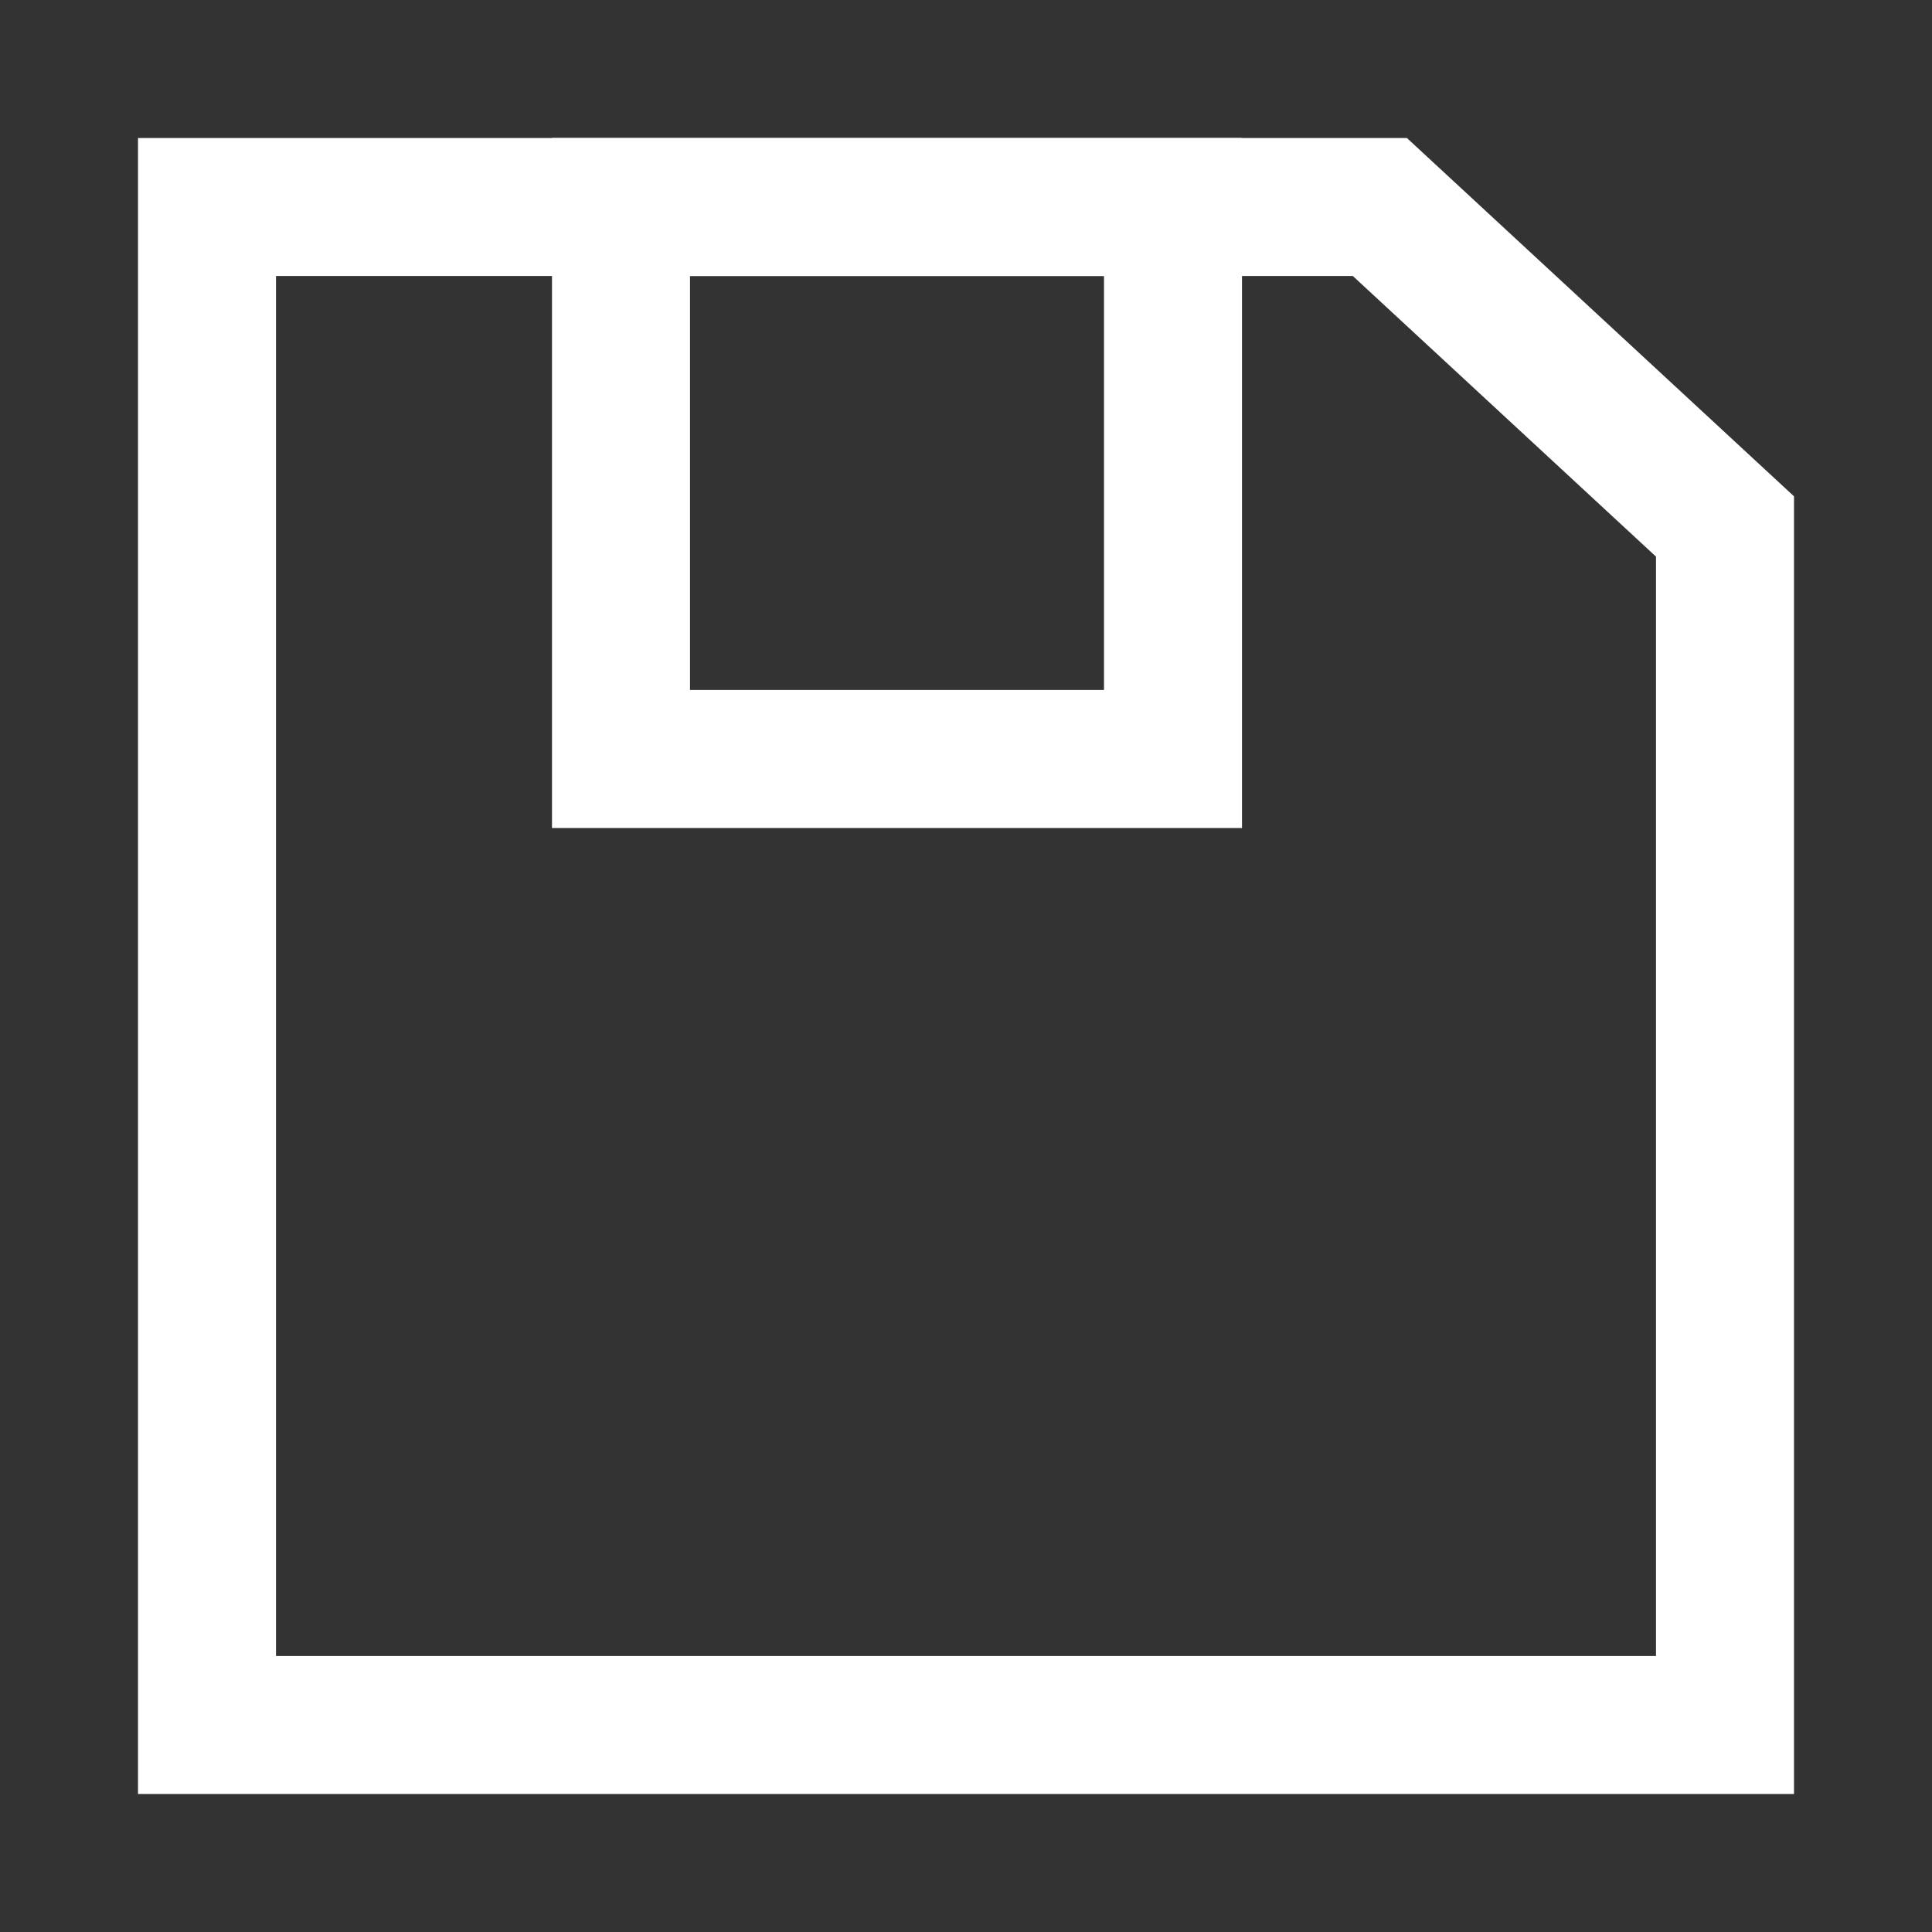 <?xml version="1.0" encoding="UTF-8"?>
<svg width="14px" height="14px" viewBox="0 0 14 14" version="1.1" xmlns="http://www.w3.org/2000/svg" xmlns:xlink="http://www.w3.org/1999/xlink">
    <rect x="0" y="0" width="14" height="14" fill="#333333" stroke="none"/>
    <!-- Generator: Sketch 46.1 (44463) - http://www.bohemiancoding.com/sketch -->
    <title>save-menu-hover@2x</title>
    <desc>Created with Sketch.</desc>
    <defs></defs>
    <g id="Page-1" stroke="none" stroke-width="1" fill="none" fill-rule="evenodd">
        <g id="菜单图标两倍" transform="translate(-195, -38)" stroke="#FFFFFF">
            <g id="Group-7-Copy" transform="translate(196, 39)">
                <path d="M0.5,0.5 L0.5,11.5 L11.5,11.5 L11.5,2.815 L8.999,0.5 L0.5,0.5 Z" id="Rectangle-194"></path>
                <path d="M3.5,0.5 L3.5,4.5 L7.5,4.5 L7.5,0.5 L3.5,0.5 Z" id="Rectangle-195"></path>
            </g>
        </g>
    </g>
</svg>